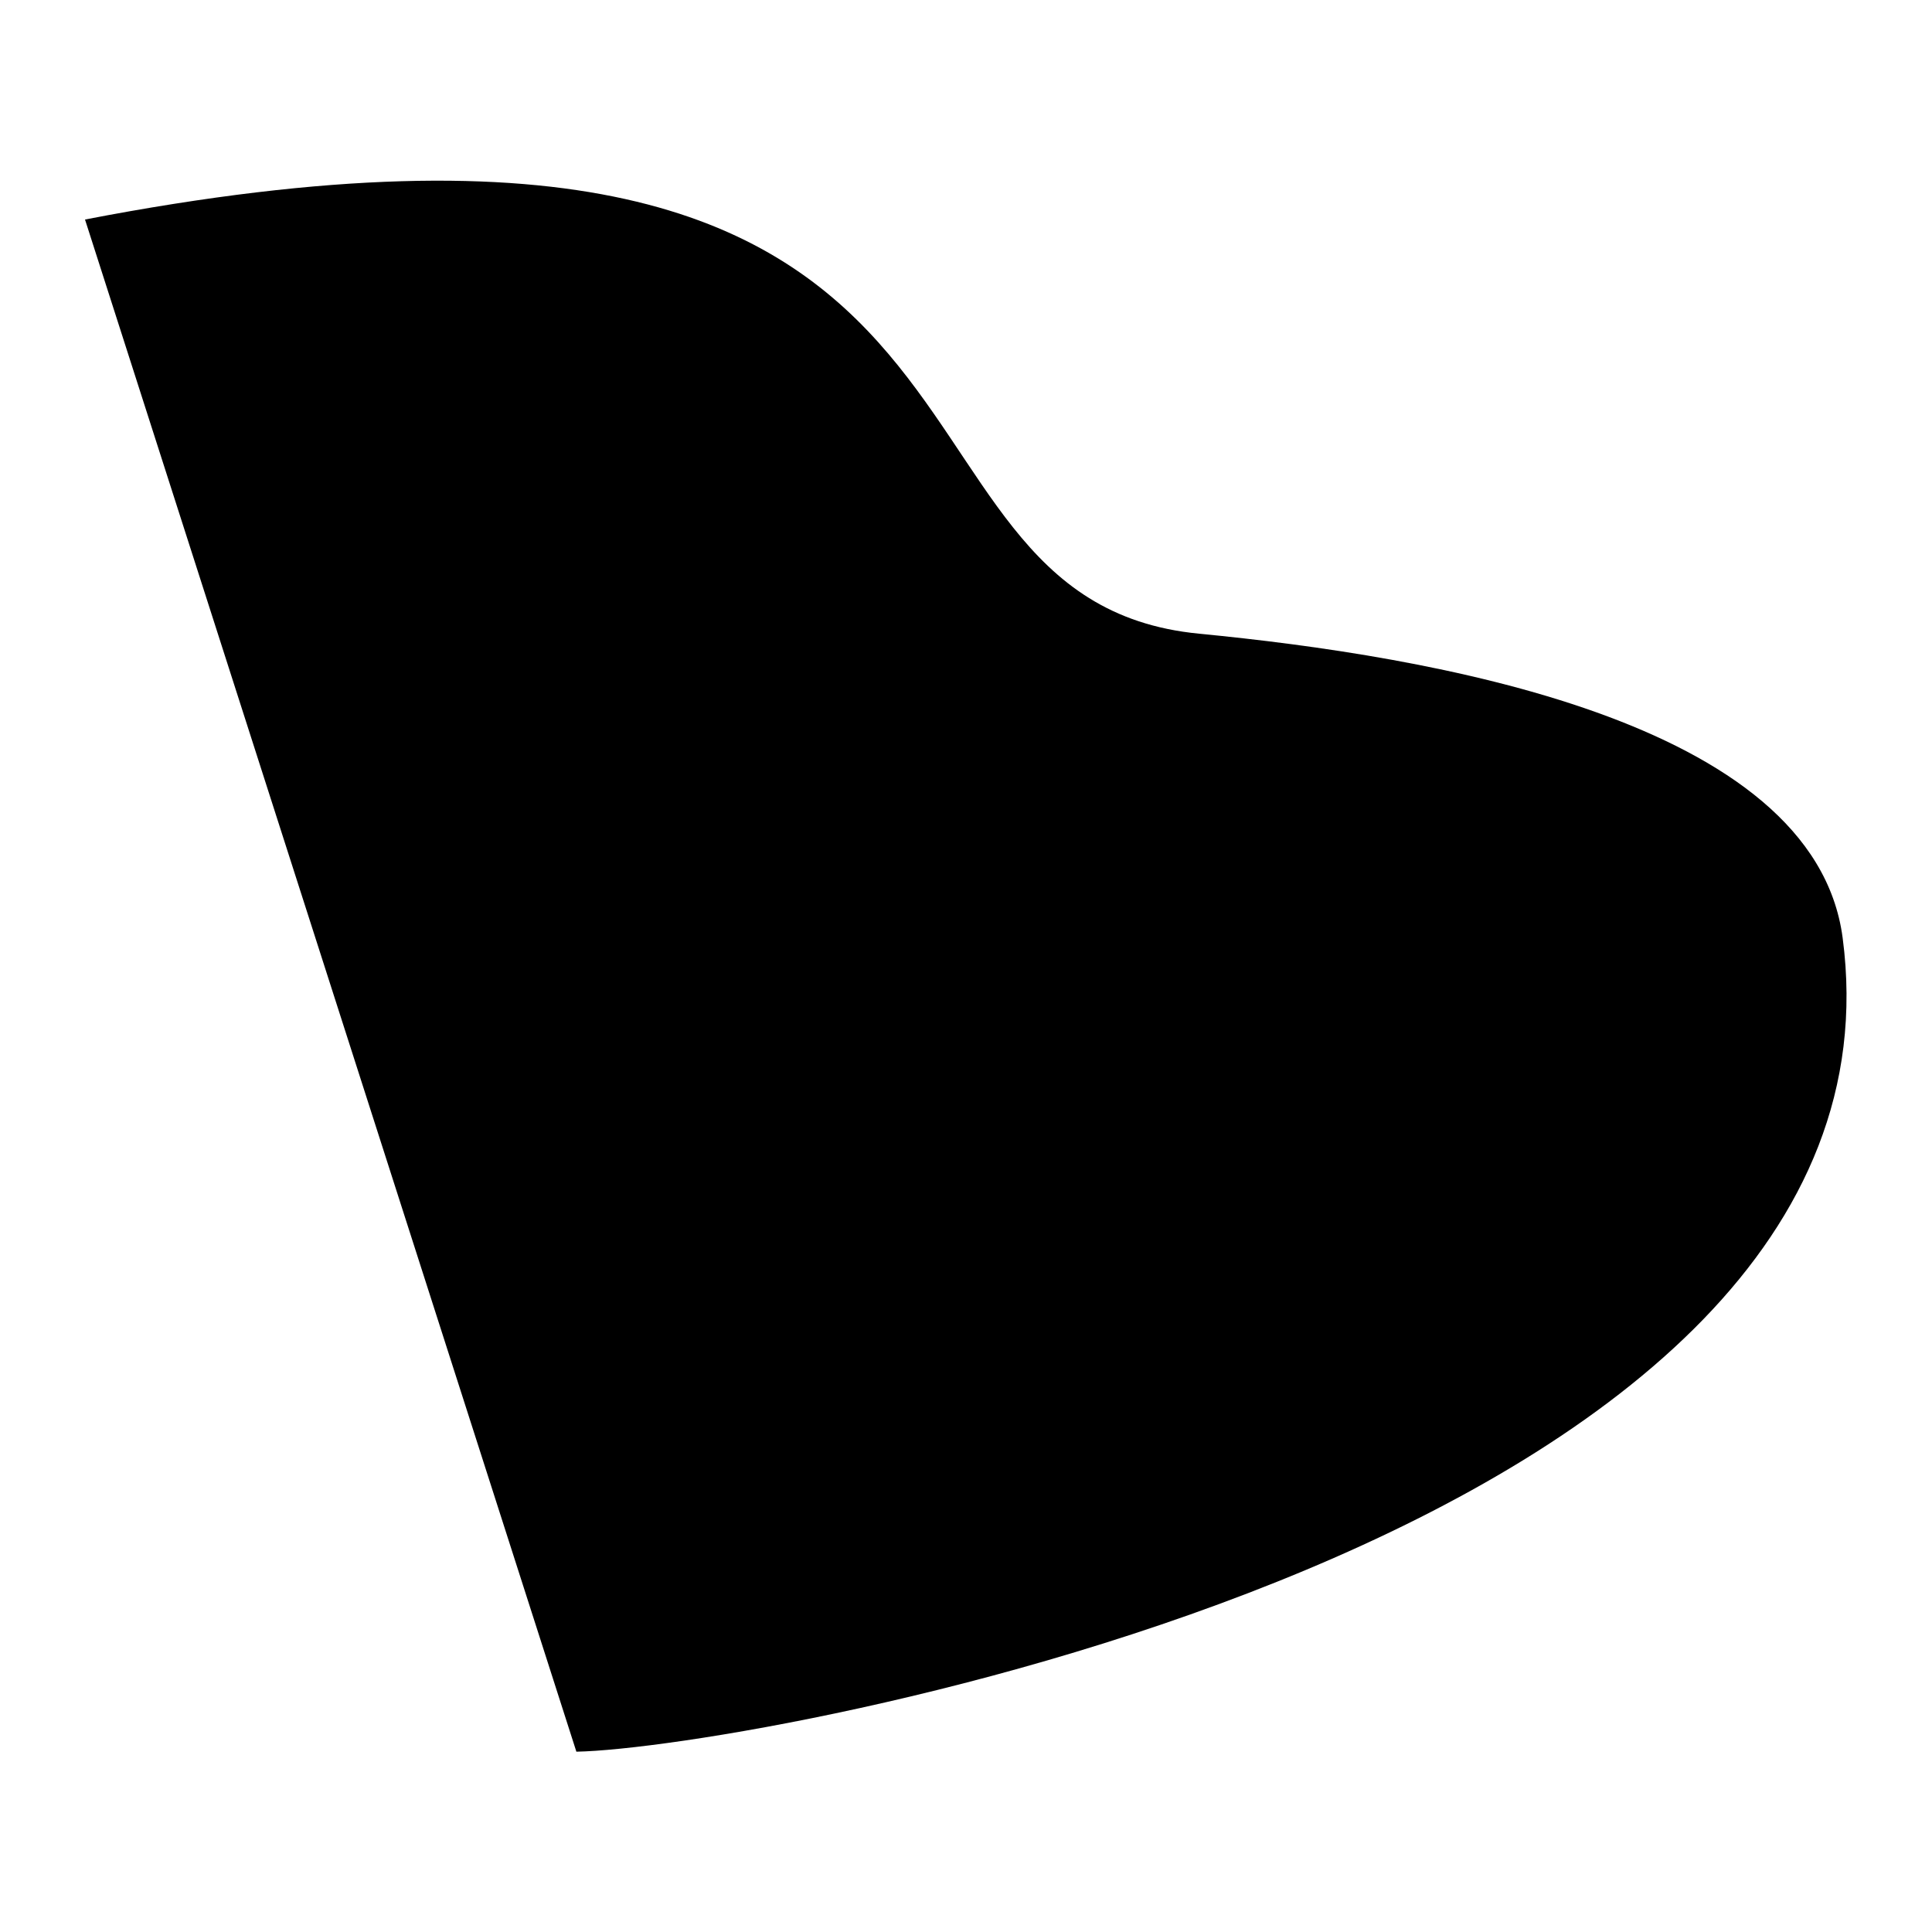 <?xml version="1.0" encoding="UTF-8"?>
<!-- Created with Inkscape (http://www.inkscape.org/) -->
<svg width="24" height="24" version="1.1" viewBox="0 0 24 24" xmlns="http://www.w3.org/2000/svg">
 <path d="m7.16 21.76c2.187-0.04 16.72-2.604 15.73-10.11-0.358-2.712-5.14-3.501-7.994-3.778-4.435-0.43-1.583-7.511-13.84-5.145" stroke-width="1.221"/>
</svg>
